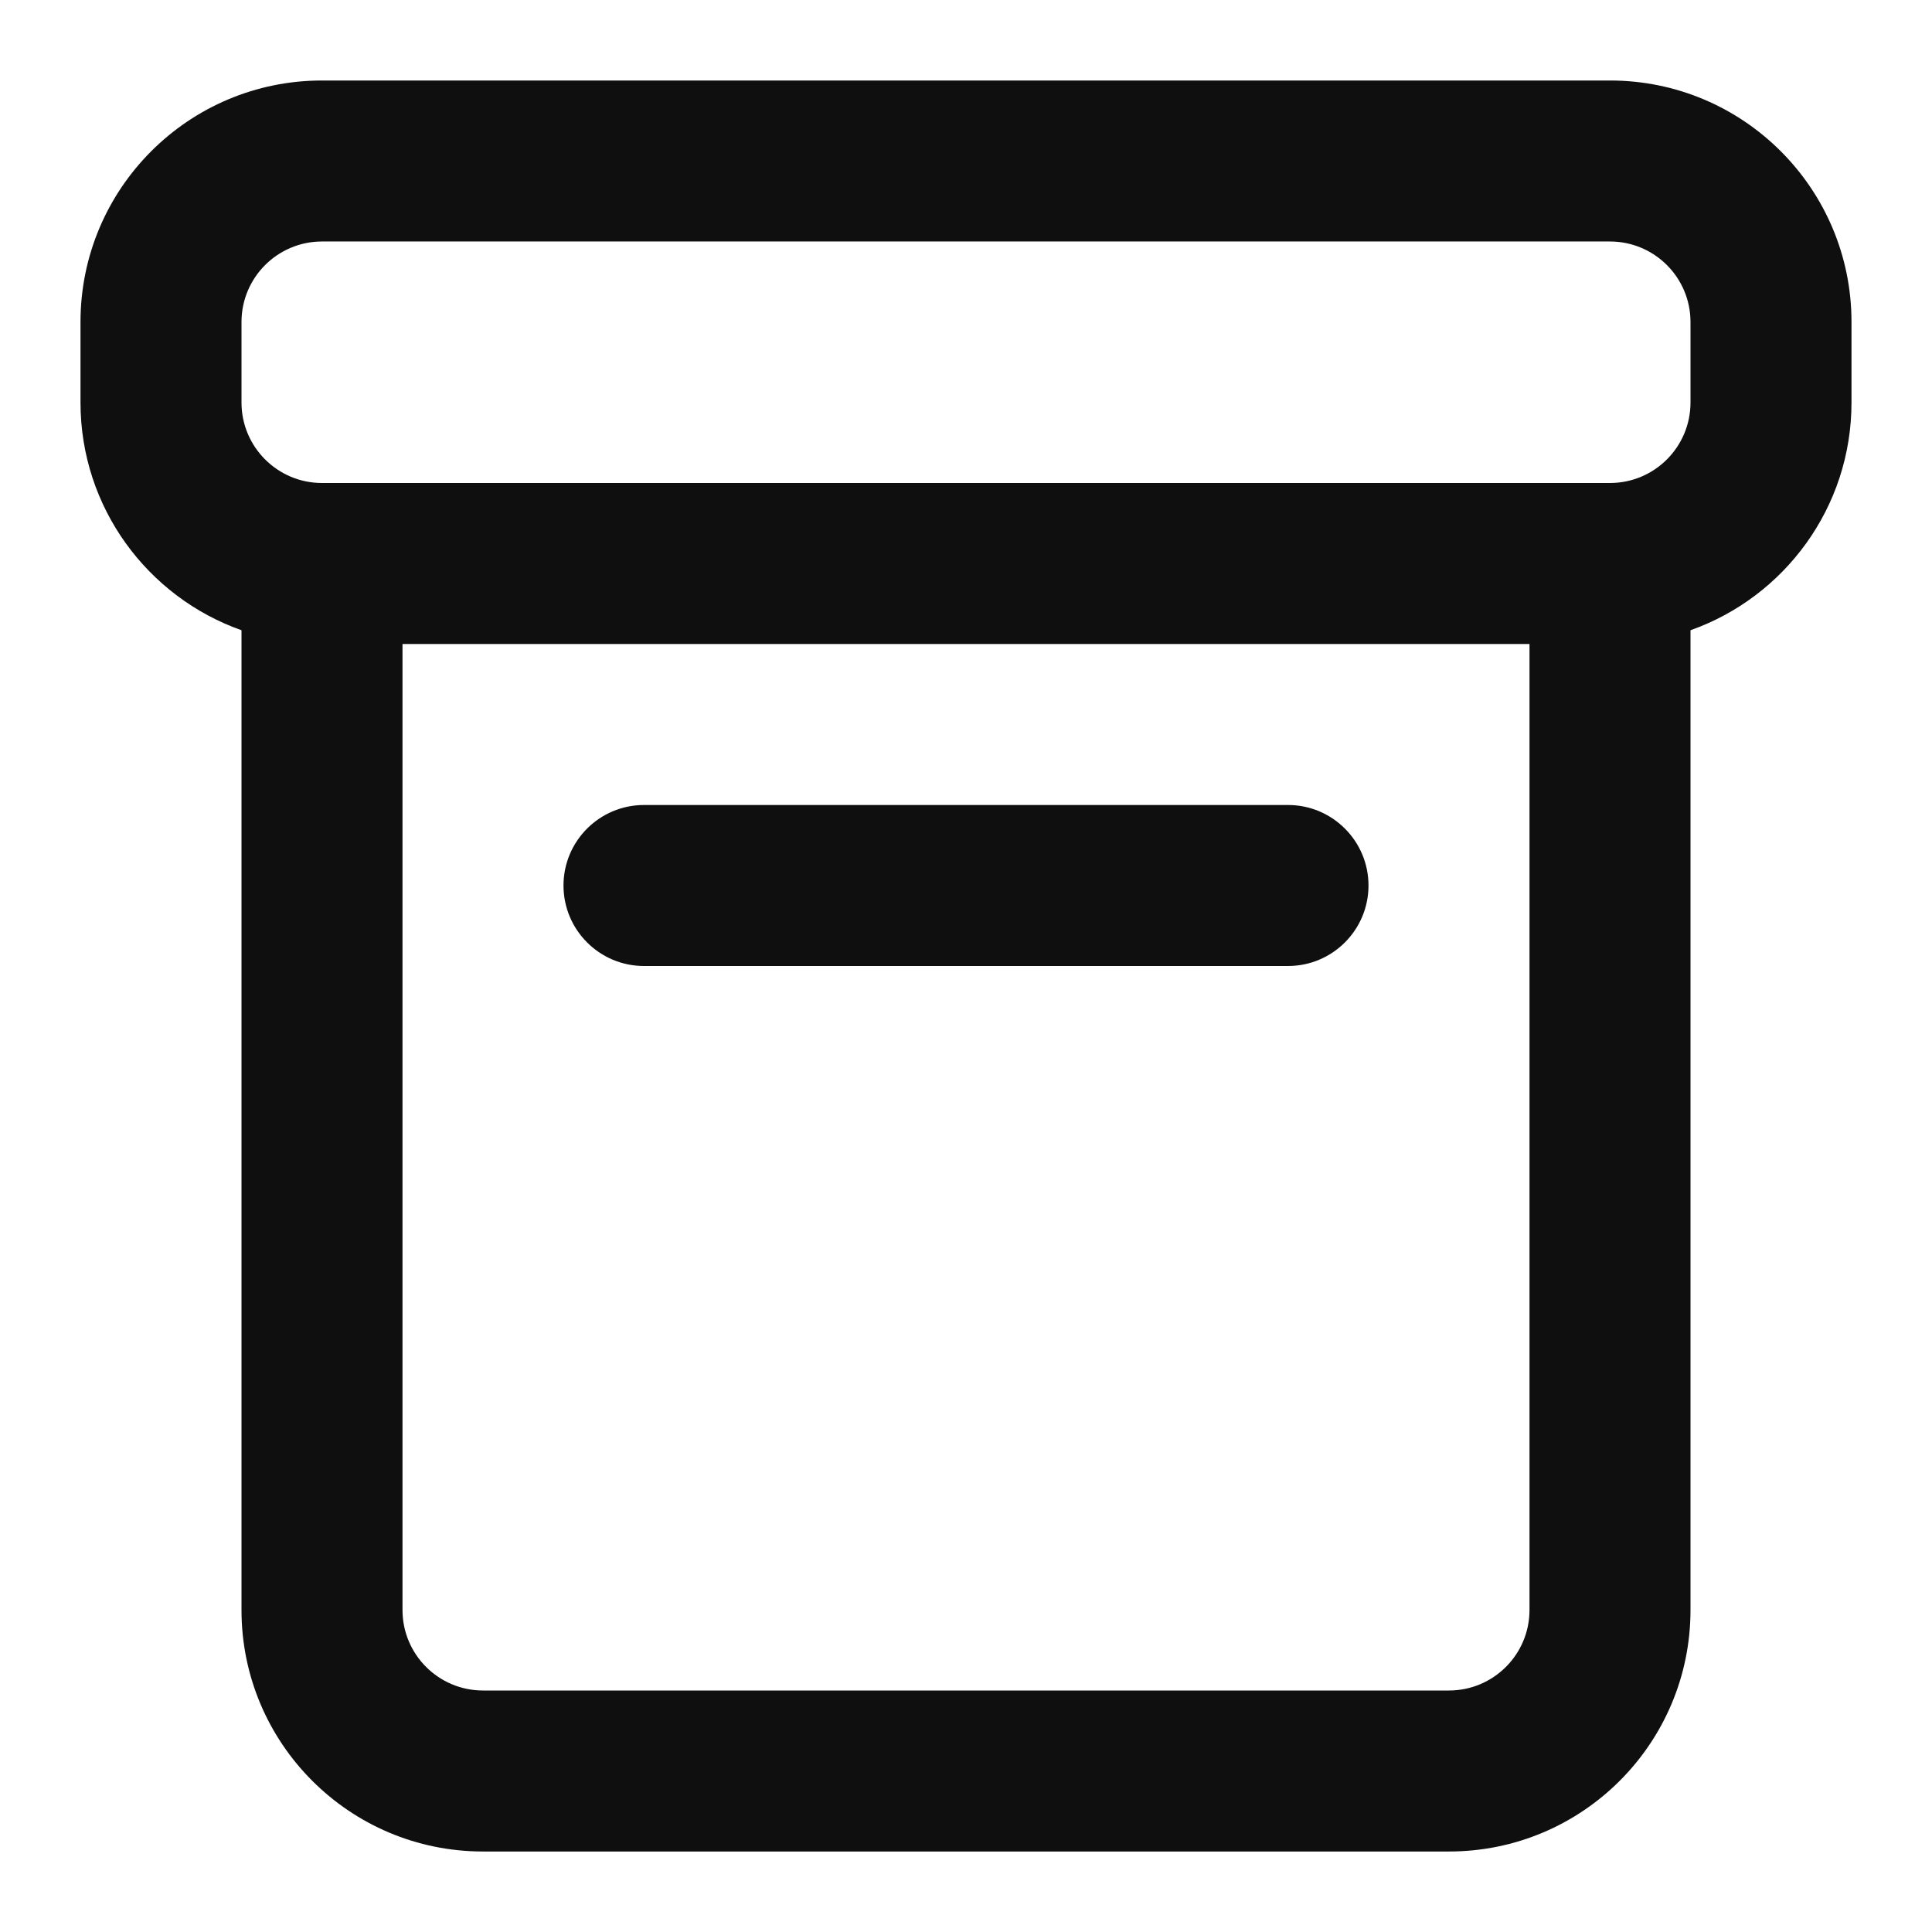<svg fill="none" height="24" viewBox="0 0 24 24" width="24" xmlns="http://www.w3.org/2000/svg"><g fill="#0f0f0f"><path d="m8 10c-.552 0-1 .448-1 1s.448 1 1 1h8c.552 0 1-.448 1-1s-.448-1-1-1z"/><path clip-rule="evenodd" d="m23 4c0-1.657-1.343-3-3-3h-16c-1.657 0-3 1.343-3 3v1c0 1.306.835 2.417 2 2.829v12.171c0 1.657 1.343 3 3 3h12c1.657 0 3-1.343 3-3v-12.171c1.165-.412 2-1.523 2-2.829zm-3 2h-16c-.552 0-1-.448-1-1v-1c0-.552.448-1 1-1h16c.552 0 1 .448 1 1v1c0 .552-.448 1-1 1zm-15 14v-12h14v12c0 .552-.448 1-1 1h-12c-.552 0-1-.448-1-1z" fill-rule="evenodd"/></g></svg>